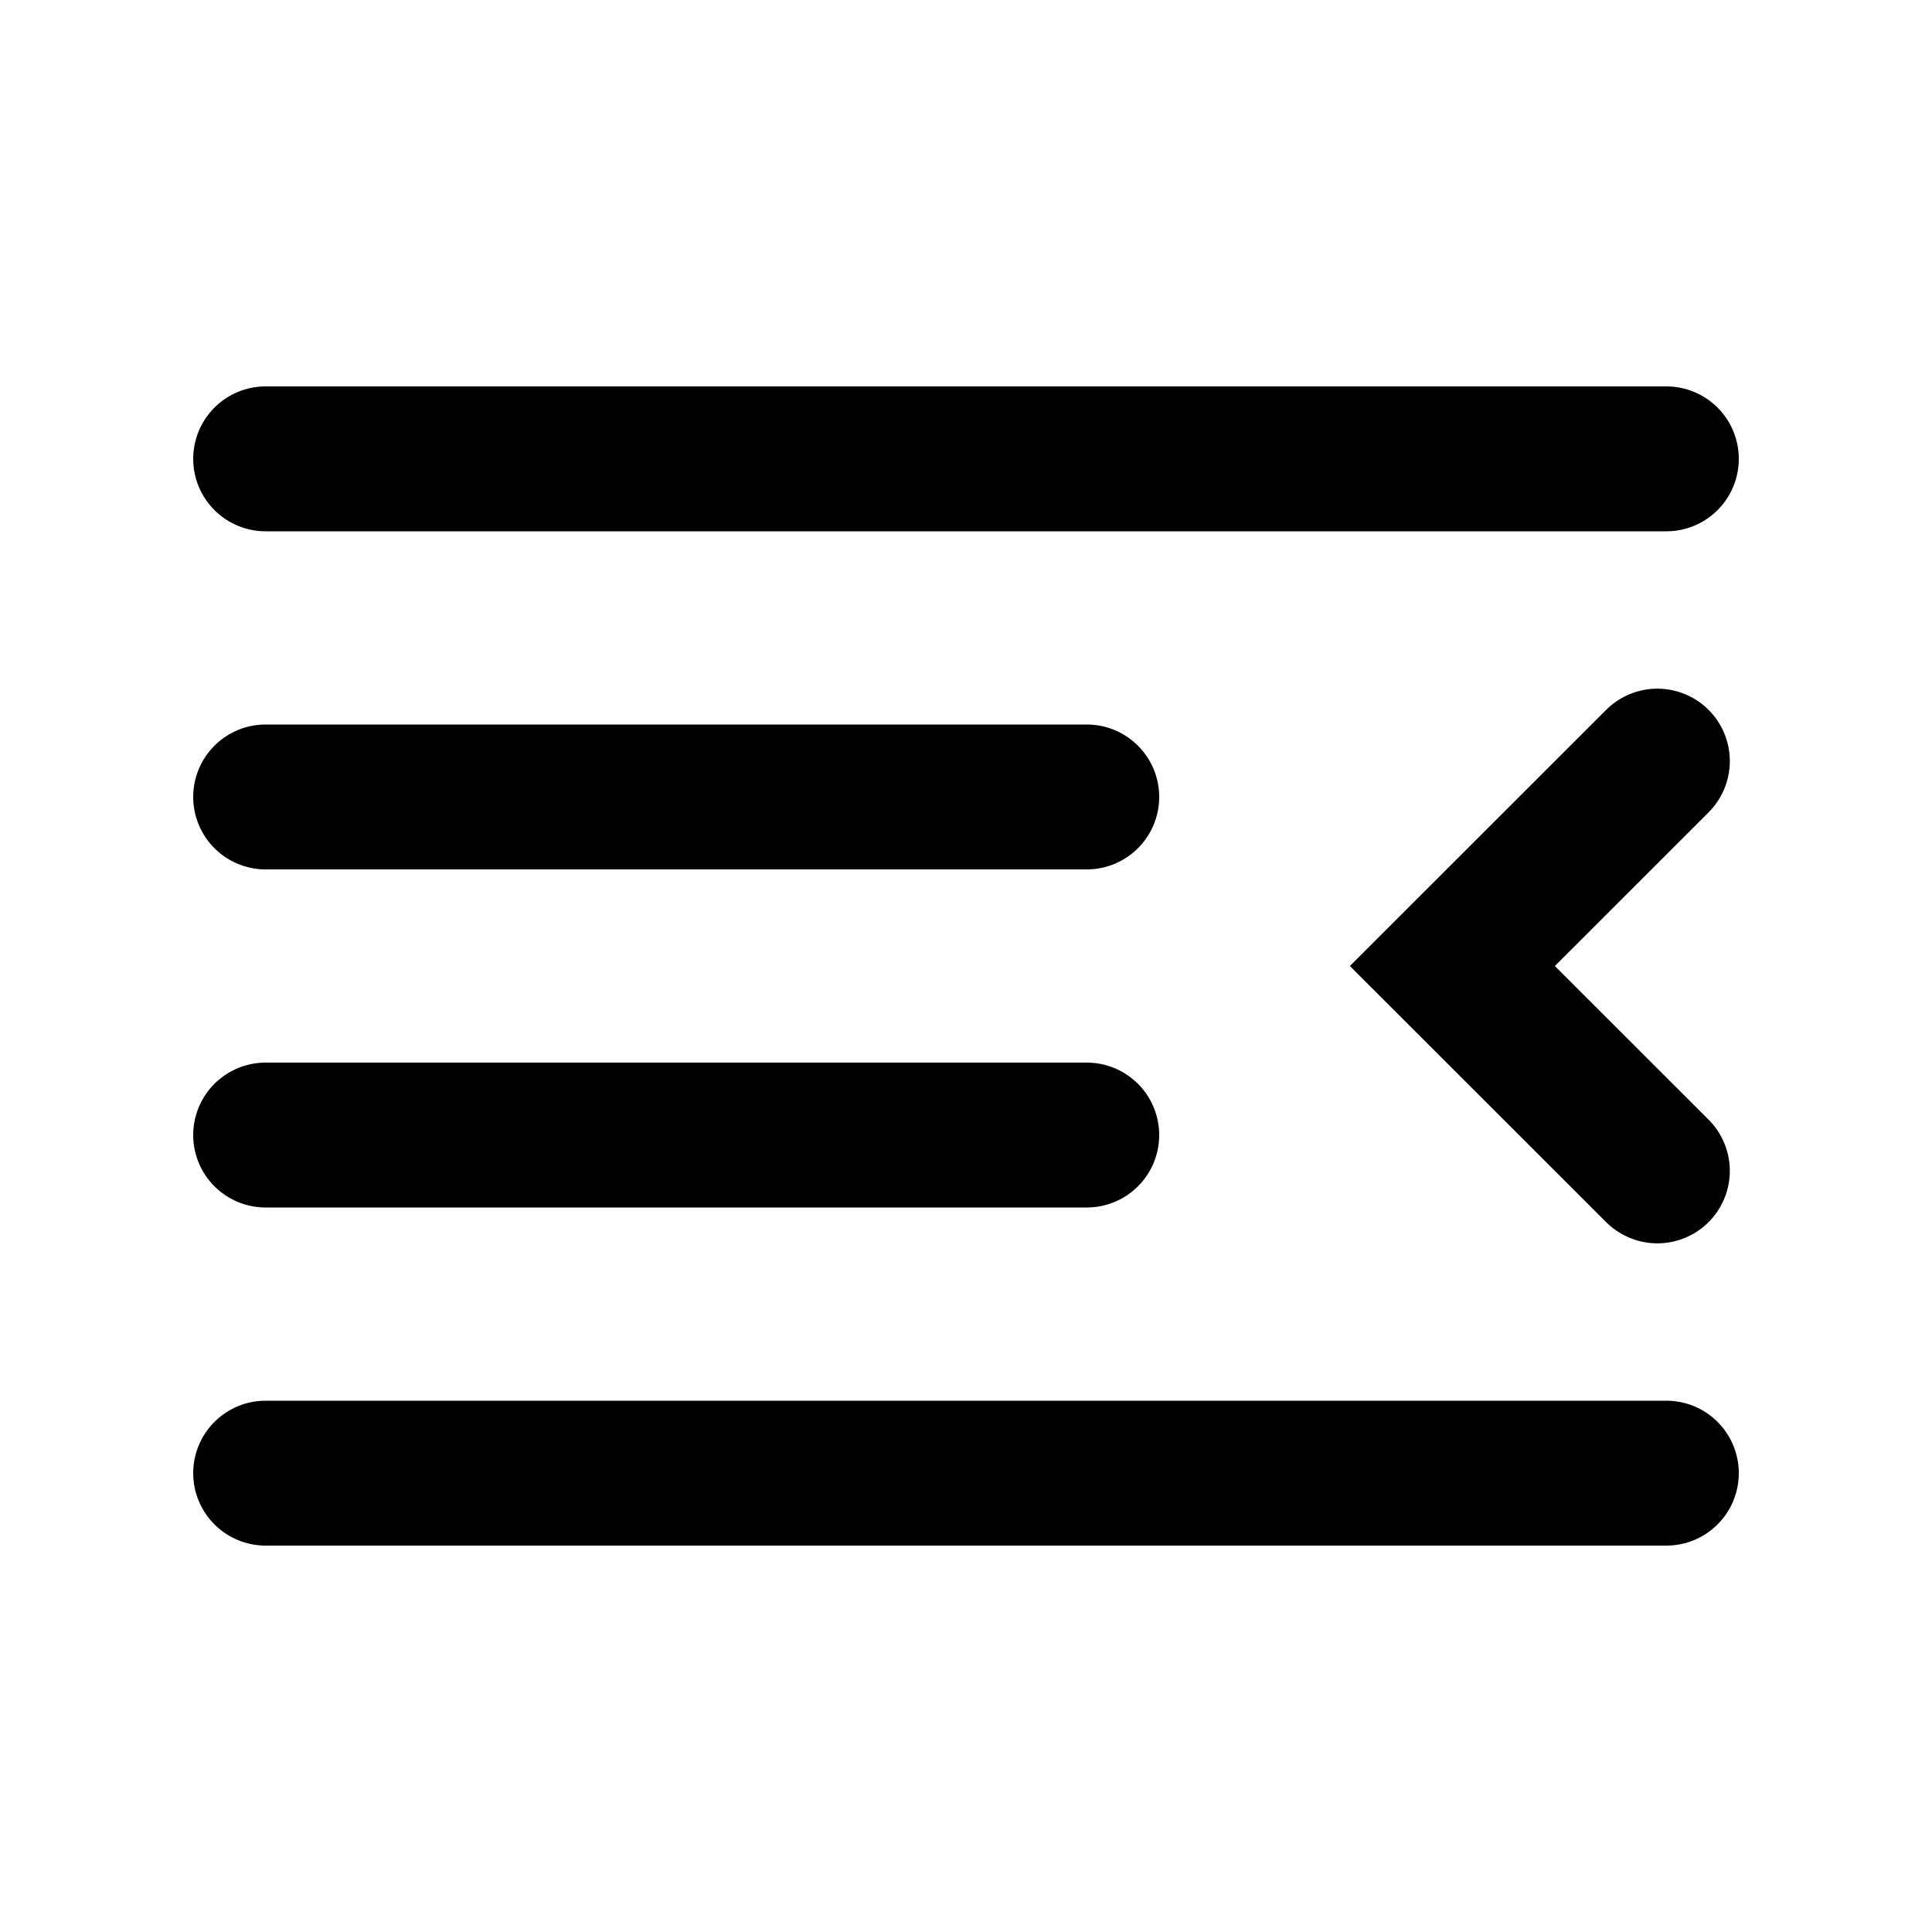 <svg xmlns="http://www.w3.org/2000/svg" width="20" height="20" viewBox="0 0 20 20"><path fill="none" stroke="currentColor" stroke-linecap="round" stroke-width="1.5" d="M2.75 4.75h14.5m-14.5 7h8.5m-8.5-3.5h8.5m-8.5 7h14.5m-.093-7.371L15.035 10l2.122 2.121"/></svg>